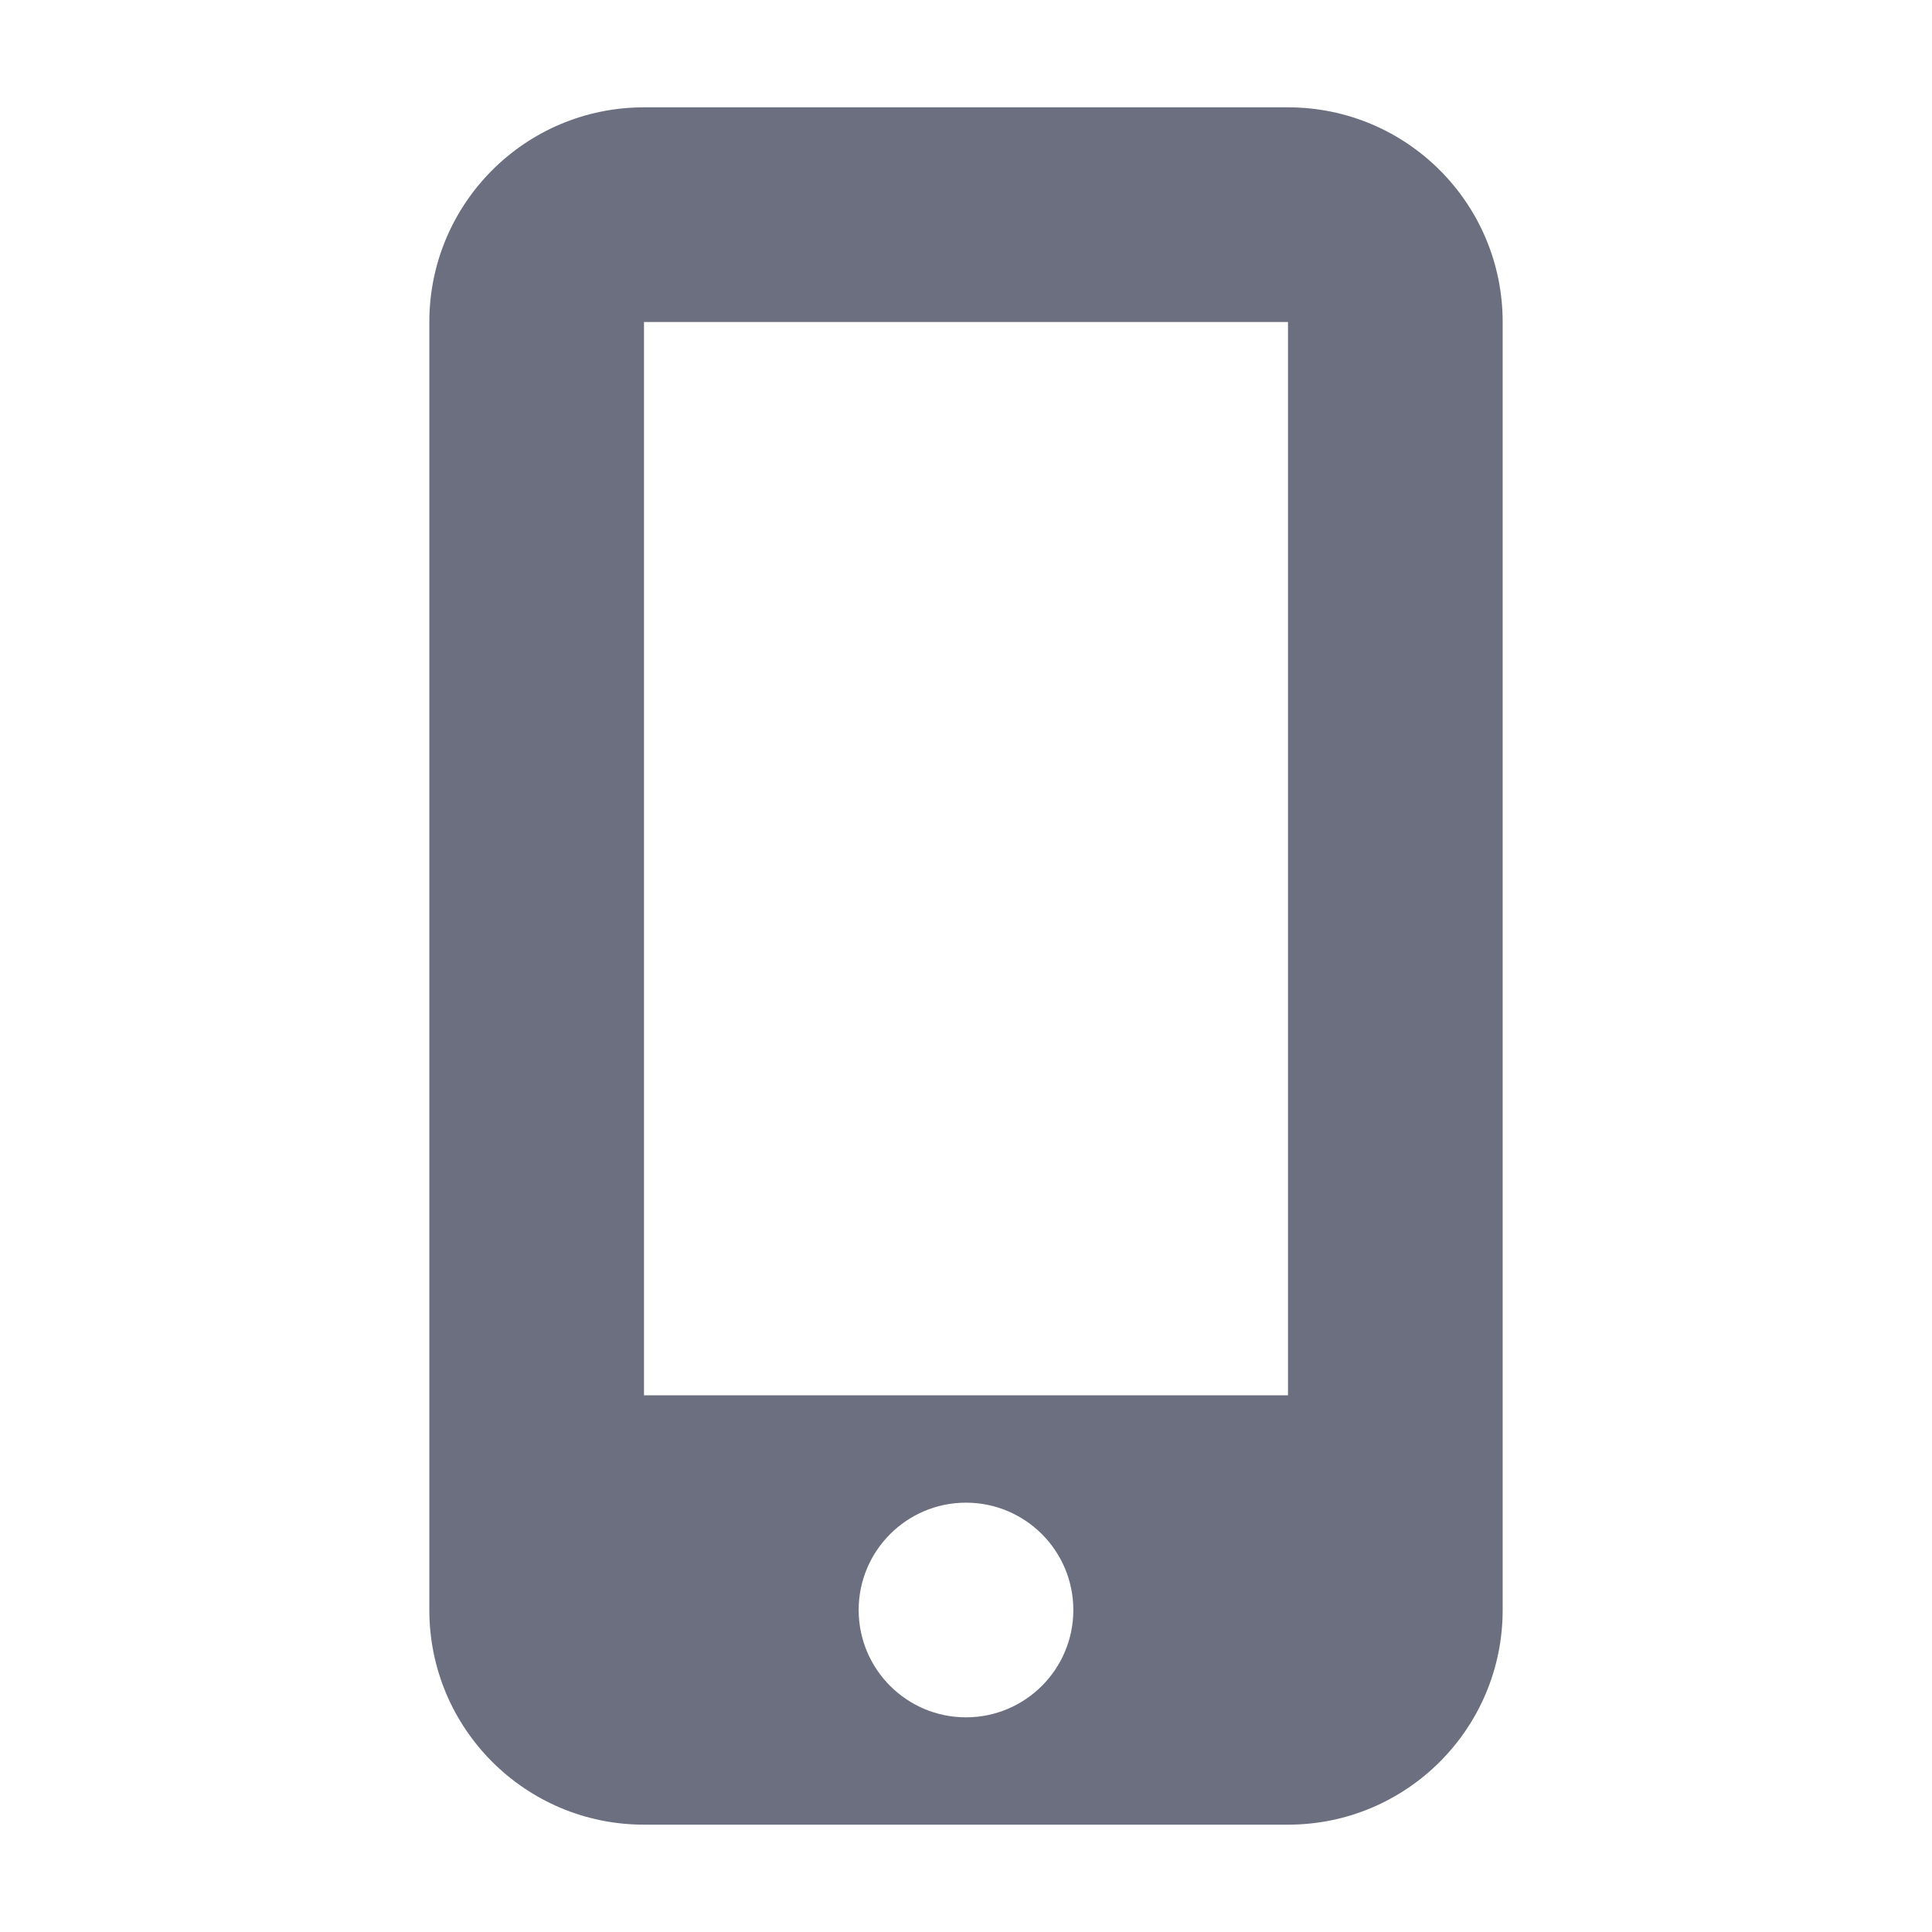 <svg width="18" height="18" viewBox="0 0 18 18" fill="none" xmlns="http://www.w3.org/2000/svg">
<path fill-rule="evenodd" clip-rule="evenodd" d="M12 1C13.105 1 14 1.895 14 3V15C14 16.105 13.105 17 12 17H6C4.895 17 4 16.105 4 15V3C4 1.895 4.895 1 6 1H12ZM9 14C8.448 14 8 14.448 8 15C8 15.552 8.448 16 9 16C9.552 16 10 15.552 10 15C10 14.448 9.552 14 9 14ZM12 3H6V13H12V3Z" fill="#6C6F80"/>
</svg>
